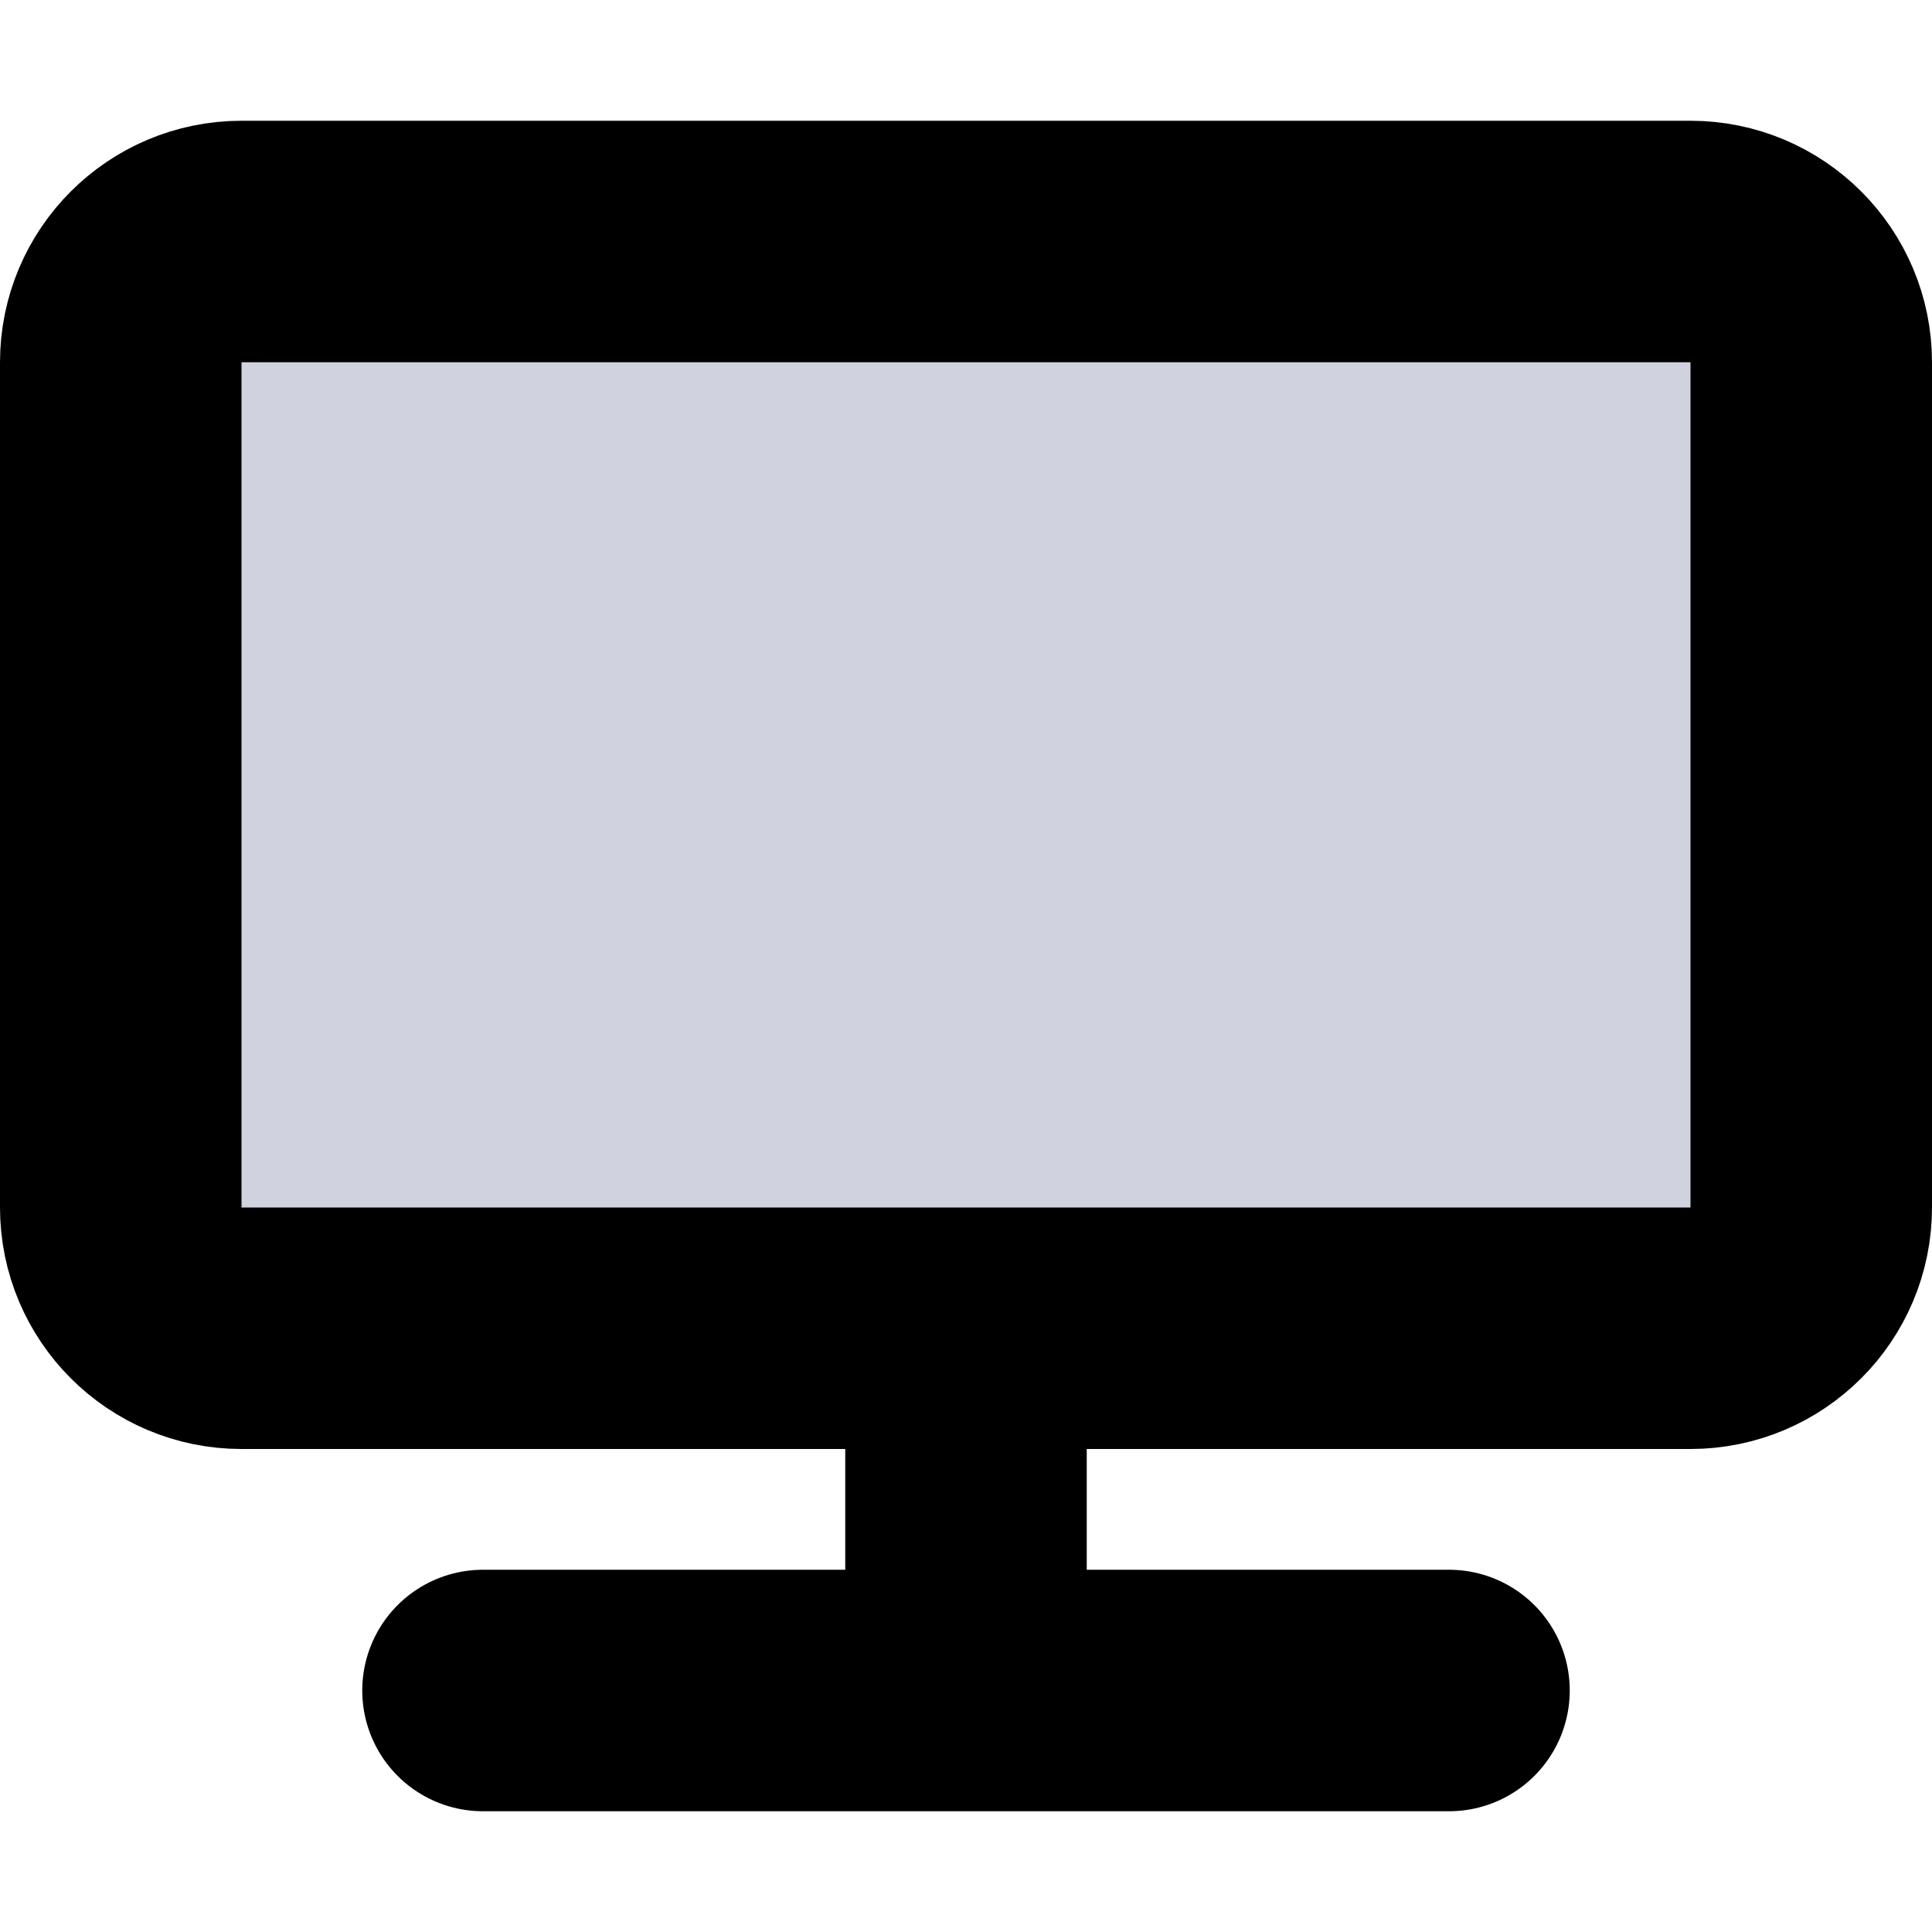 <svg viewBox="0 0 16 16" fill="none" xmlns="http://www.w3.org/2000/svg">
<path d="M15 3C15 2.448 14.552 2 14 2H2C1.448 2 1 2.448 1 3V10C1 10.552 1.448 11 2 11H8H14C14.552 11 15 10.552 15 10V3Z" fill="#D0D2E0" class="icon-light" />
<path d="M8 11H2C1.448 11 1 10.552 1 10V3C1 2.448 1.448 2 2 2H14C14.552 2 15 2.448 15 3V10C15 10.552 14.552 11 14 11H8ZM8 11V13C8 13.552 8.448 14 9 14H12H4" stroke="currentColor" class="icon-dark" stroke-width="2" stroke-linecap="round" stroke-linejoin="round" />
</svg>
